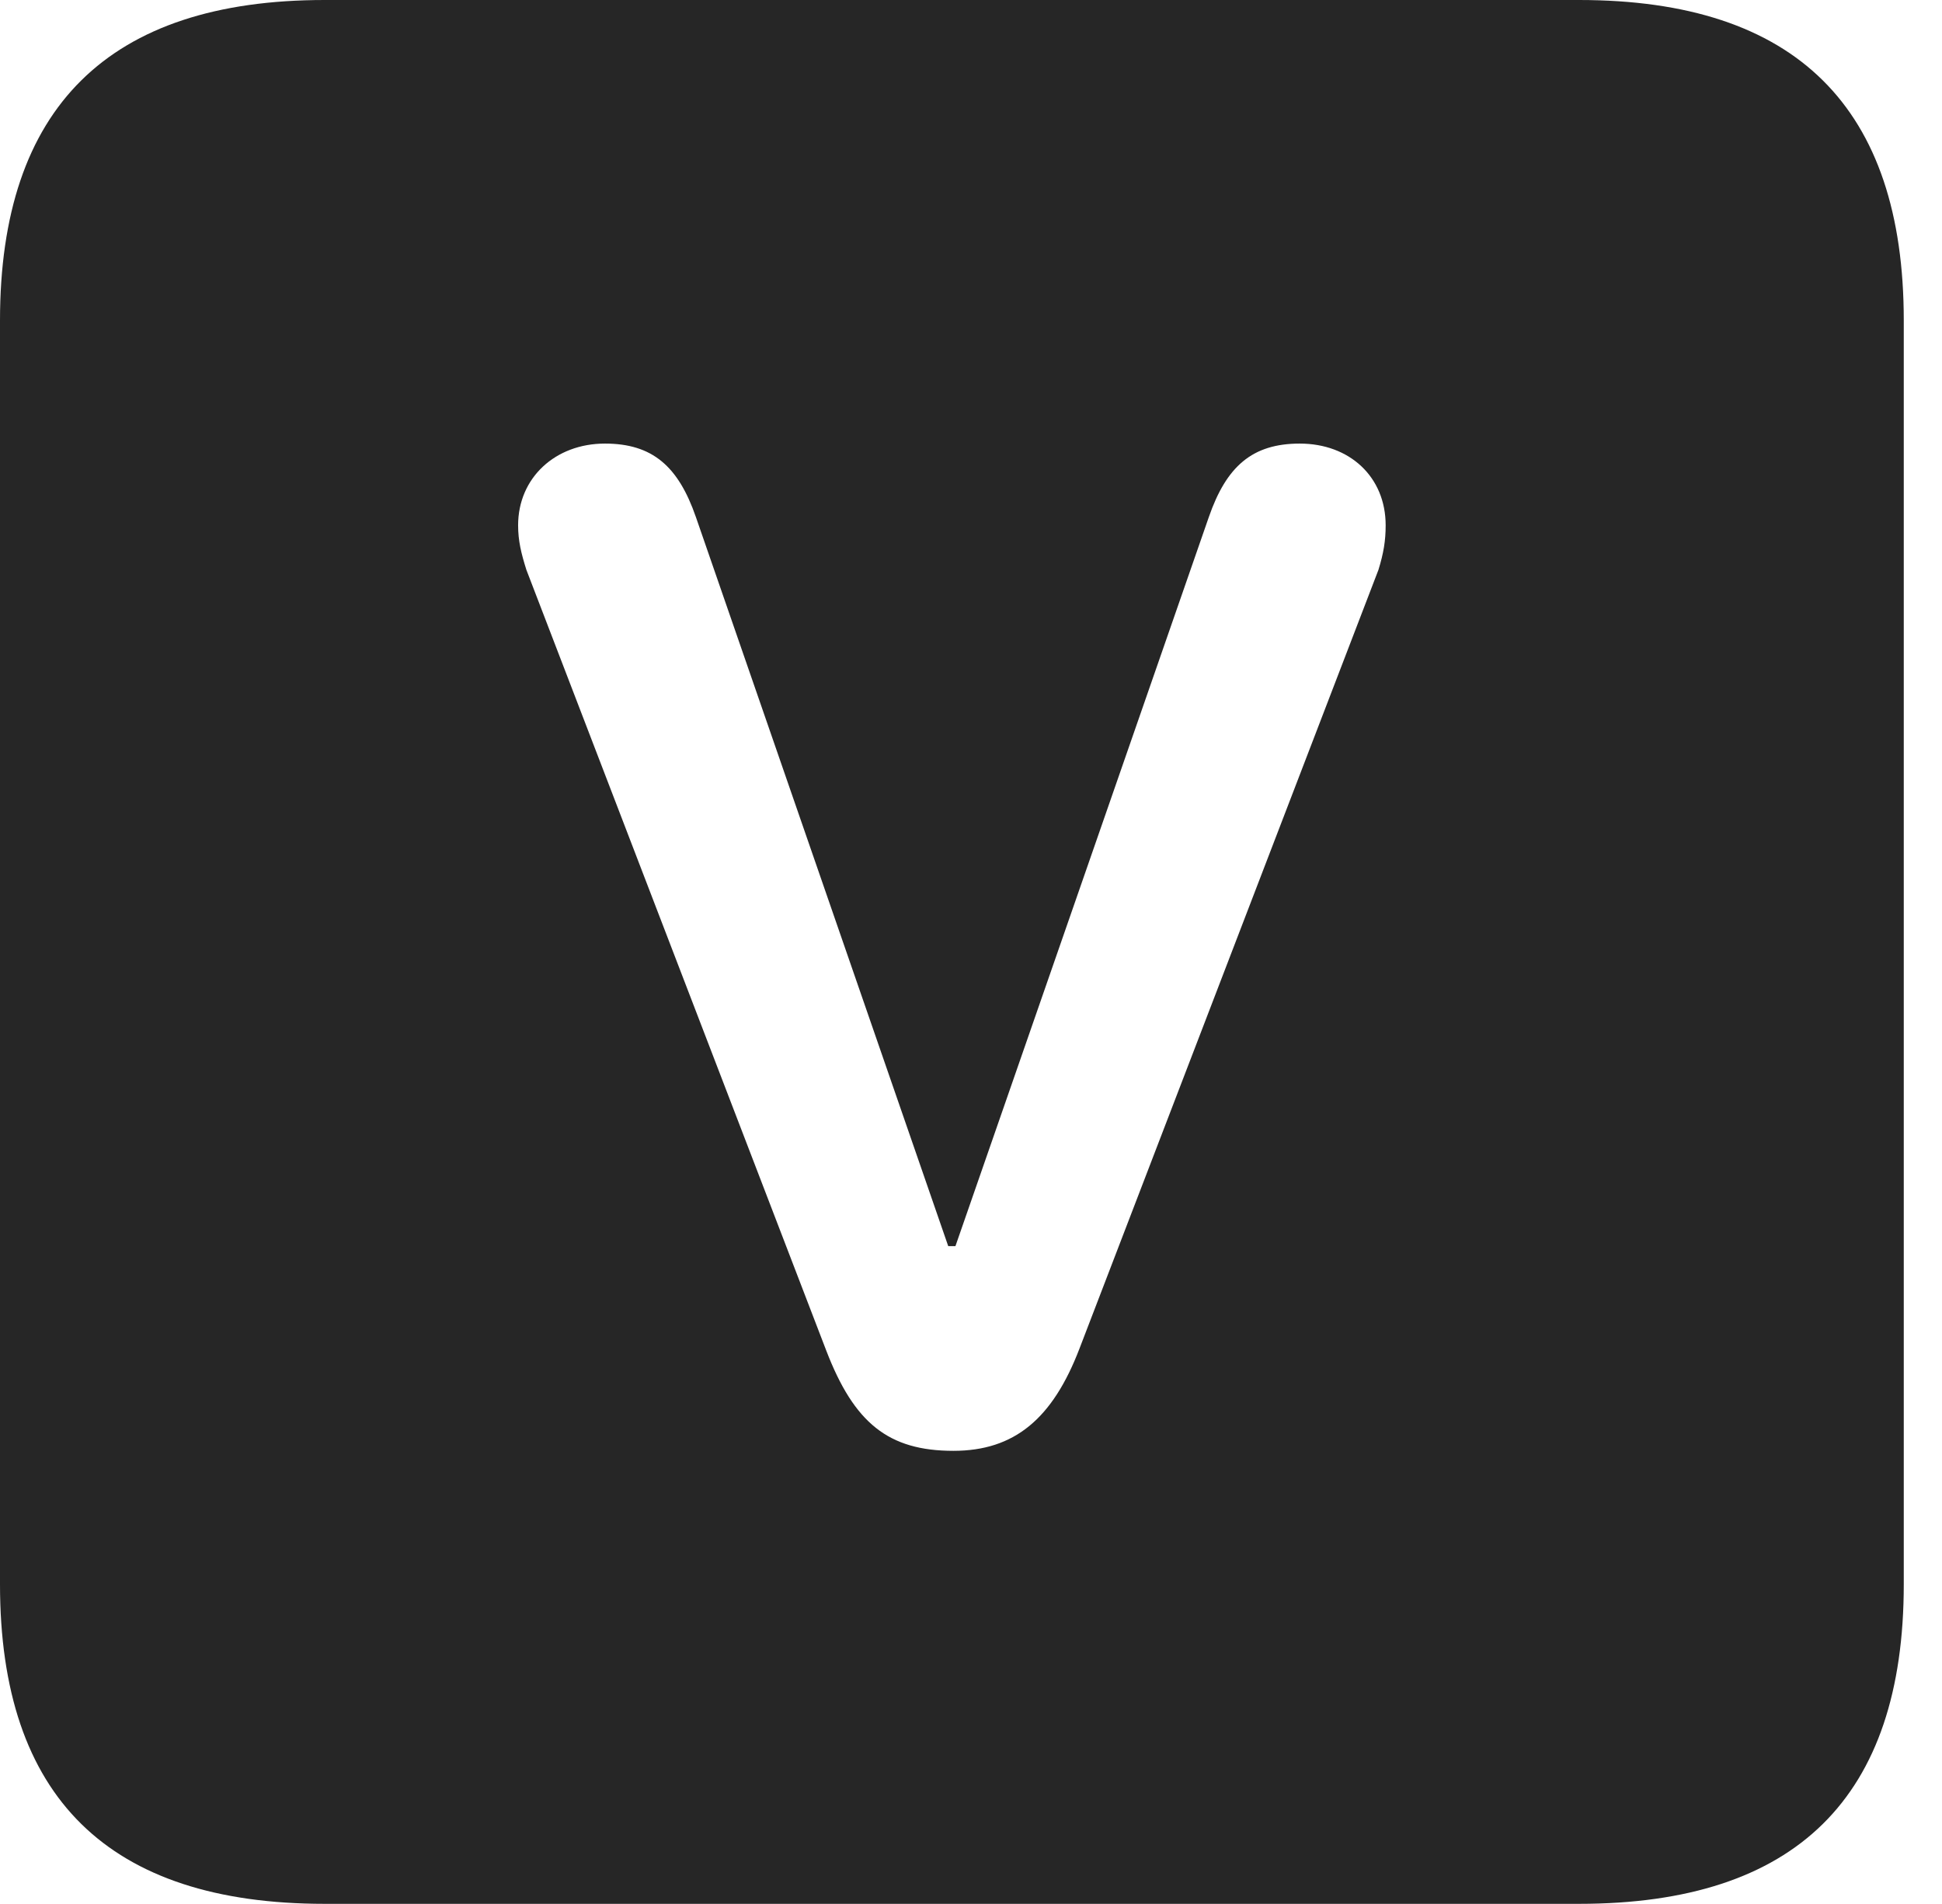 <?xml version="1.0" encoding="UTF-8"?>
<!--Generator: Apple Native CoreSVG 326-->
<!DOCTYPE svg
PUBLIC "-//W3C//DTD SVG 1.1//EN"
       "http://www.w3.org/Graphics/SVG/1.1/DTD/svg11.dtd">
<svg version="1.1" xmlns="http://www.w3.org/2000/svg" xmlns:xlink="http://www.w3.org/1999/xlink" viewBox="0 0 18.34 17.979">
 <g>
  <rect height="17.979" opacity="0" width="18.34" x="0" y="0"/>
  <path d="M17.979 3.027L17.979 14.961C17.979 16.973 16.963 17.979 14.912 17.979L3.066 17.979C1.025 17.979 0 16.973 0 14.961L0 3.027C0 1.016 1.025 0 3.066 0L14.912 0C16.963 0 17.979 1.016 17.979 3.027ZM11.416 4.883L9.023 11.768L8.955 11.768L6.572 4.883C6.406 4.404 6.162 4.189 5.713 4.189C5.244 4.189 4.893 4.512 4.893 4.961C4.893 5.107 4.922 5.225 4.971 5.381L7.803 12.754C8.066 13.438 8.389 13.701 9.004 13.701C9.58 13.701 9.941 13.398 10.195 12.734L13.018 5.381C13.066 5.225 13.086 5.107 13.086 4.961C13.086 4.502 12.744 4.189 12.275 4.189C11.826 4.189 11.582 4.404 11.416 4.883Z" fill="black" fill-opacity="0.85"/>
 </g>
</svg>

